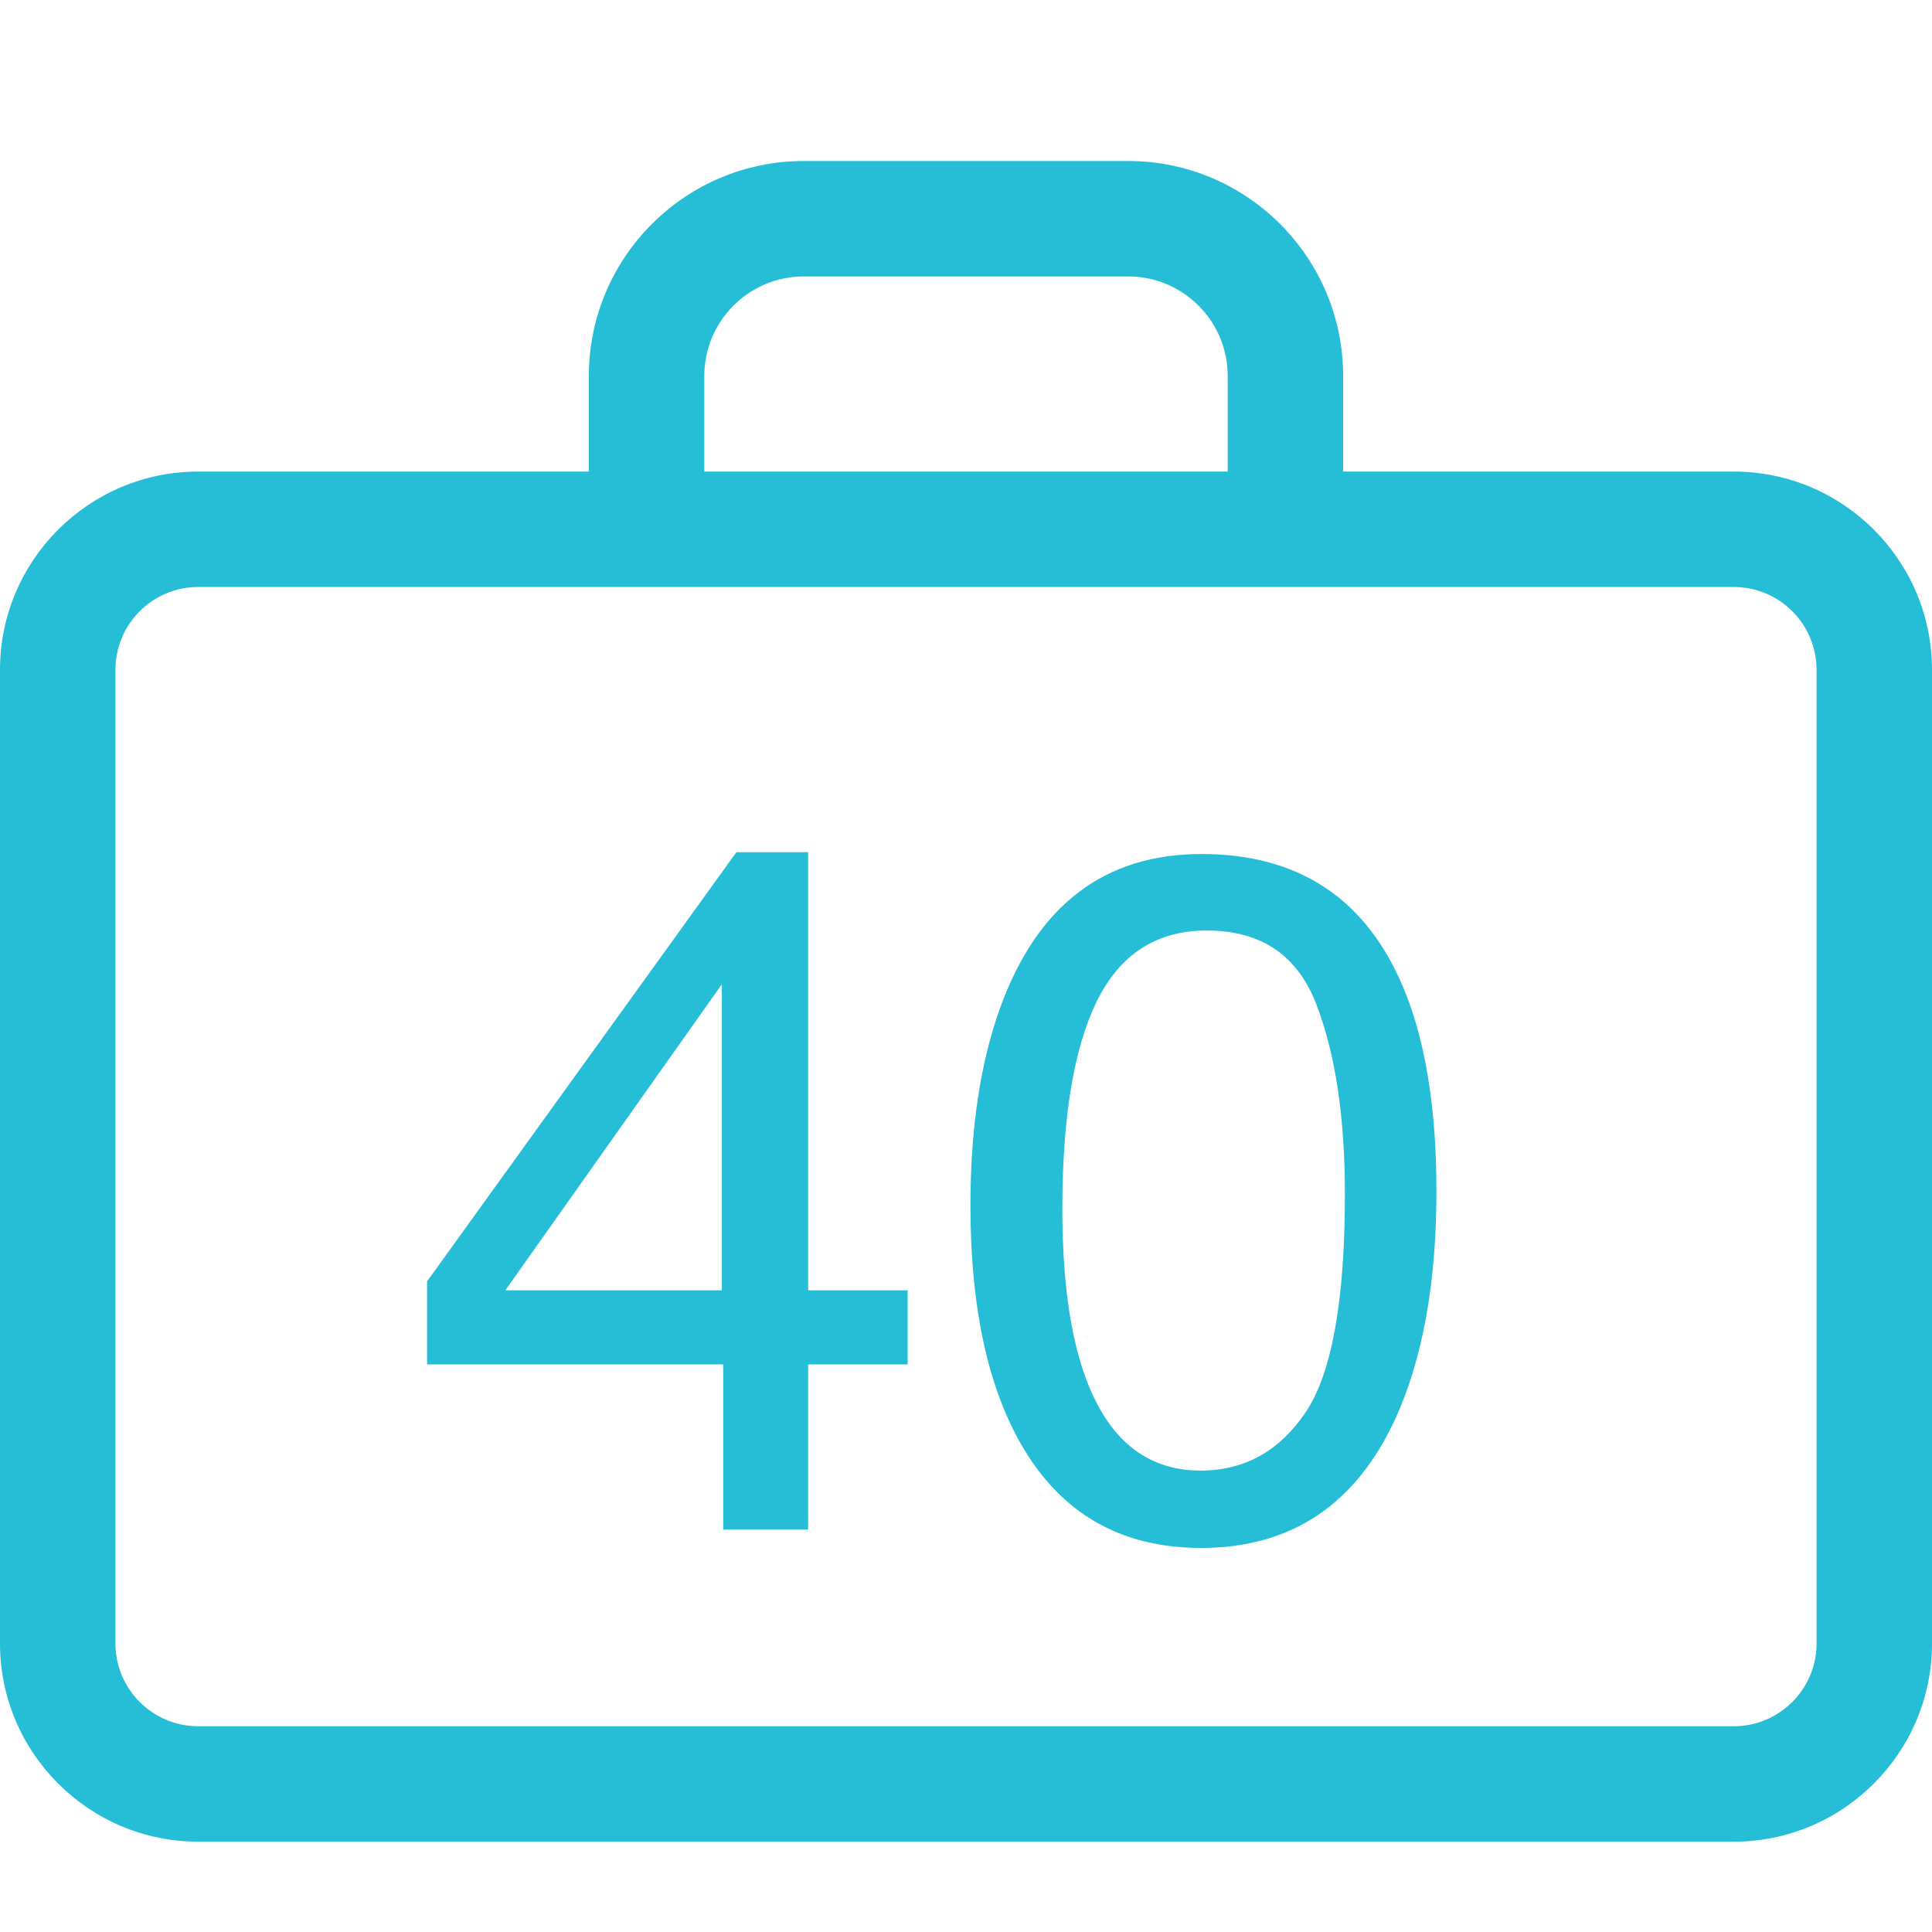 <svg width="24" height="24" viewBox="0 0 24 24" fill="none" xmlns="http://www.w3.org/2000/svg">
<path d="M21.538 5.858H16.685V4.67C16.685 3.198 15.488 2 14.015 2H9.985C8.512 2 7.315 3.198 7.315 4.67V5.858H2.462C1.105 5.858 0 6.962 0 8.32V20.416C0 21.773 1.105 22.878 2.462 22.878H21.538C22.895 22.878 24 21.773 24 20.416V8.32C24 6.962 22.895 5.858 21.538 5.858ZM8.749 4.67C8.749 3.989 9.303 3.434 9.985 3.434H14.015C14.697 3.434 15.251 3.989 15.251 4.67V5.858H8.749V4.67ZM22.566 20.416C22.566 20.983 22.105 21.444 21.538 21.444H2.462C1.895 21.444 1.434 20.983 1.434 20.416V8.32C1.434 7.753 1.895 7.292 2.462 7.292H21.538C22.105 7.292 22.566 7.753 22.566 8.32V20.416V20.416Z" fill="#26BED6"/>
<path d="M8.967 16.029V12.227L6.277 16.029H8.967ZM8.984 19V16.949H5.305V15.918L9.148 10.586H10.039V16.029H11.275V16.949H10.039V19H8.984Z" fill="#26BED6"/>
<path d="M14.926 10.609C16.012 10.609 16.797 11.057 17.281 11.951C17.656 12.643 17.844 13.59 17.844 14.793C17.844 15.934 17.674 16.877 17.334 17.623C16.842 18.693 16.037 19.229 14.92 19.229C13.912 19.229 13.162 18.791 12.67 17.916C12.26 17.186 12.055 16.205 12.055 14.975C12.055 14.021 12.178 13.203 12.424 12.52C12.885 11.246 13.719 10.609 14.926 10.609ZM14.914 18.268C15.461 18.268 15.896 18.025 16.221 17.541C16.545 17.057 16.707 16.154 16.707 14.834C16.707 13.881 16.59 13.098 16.355 12.484C16.121 11.867 15.666 11.559 14.99 11.559C14.369 11.559 13.914 11.852 13.625 12.438C13.34 13.02 13.197 13.879 13.197 15.016C13.197 15.871 13.289 16.559 13.473 17.078C13.754 17.871 14.234 18.268 14.914 18.268Z" fill="#26BED6"/>
</svg>
